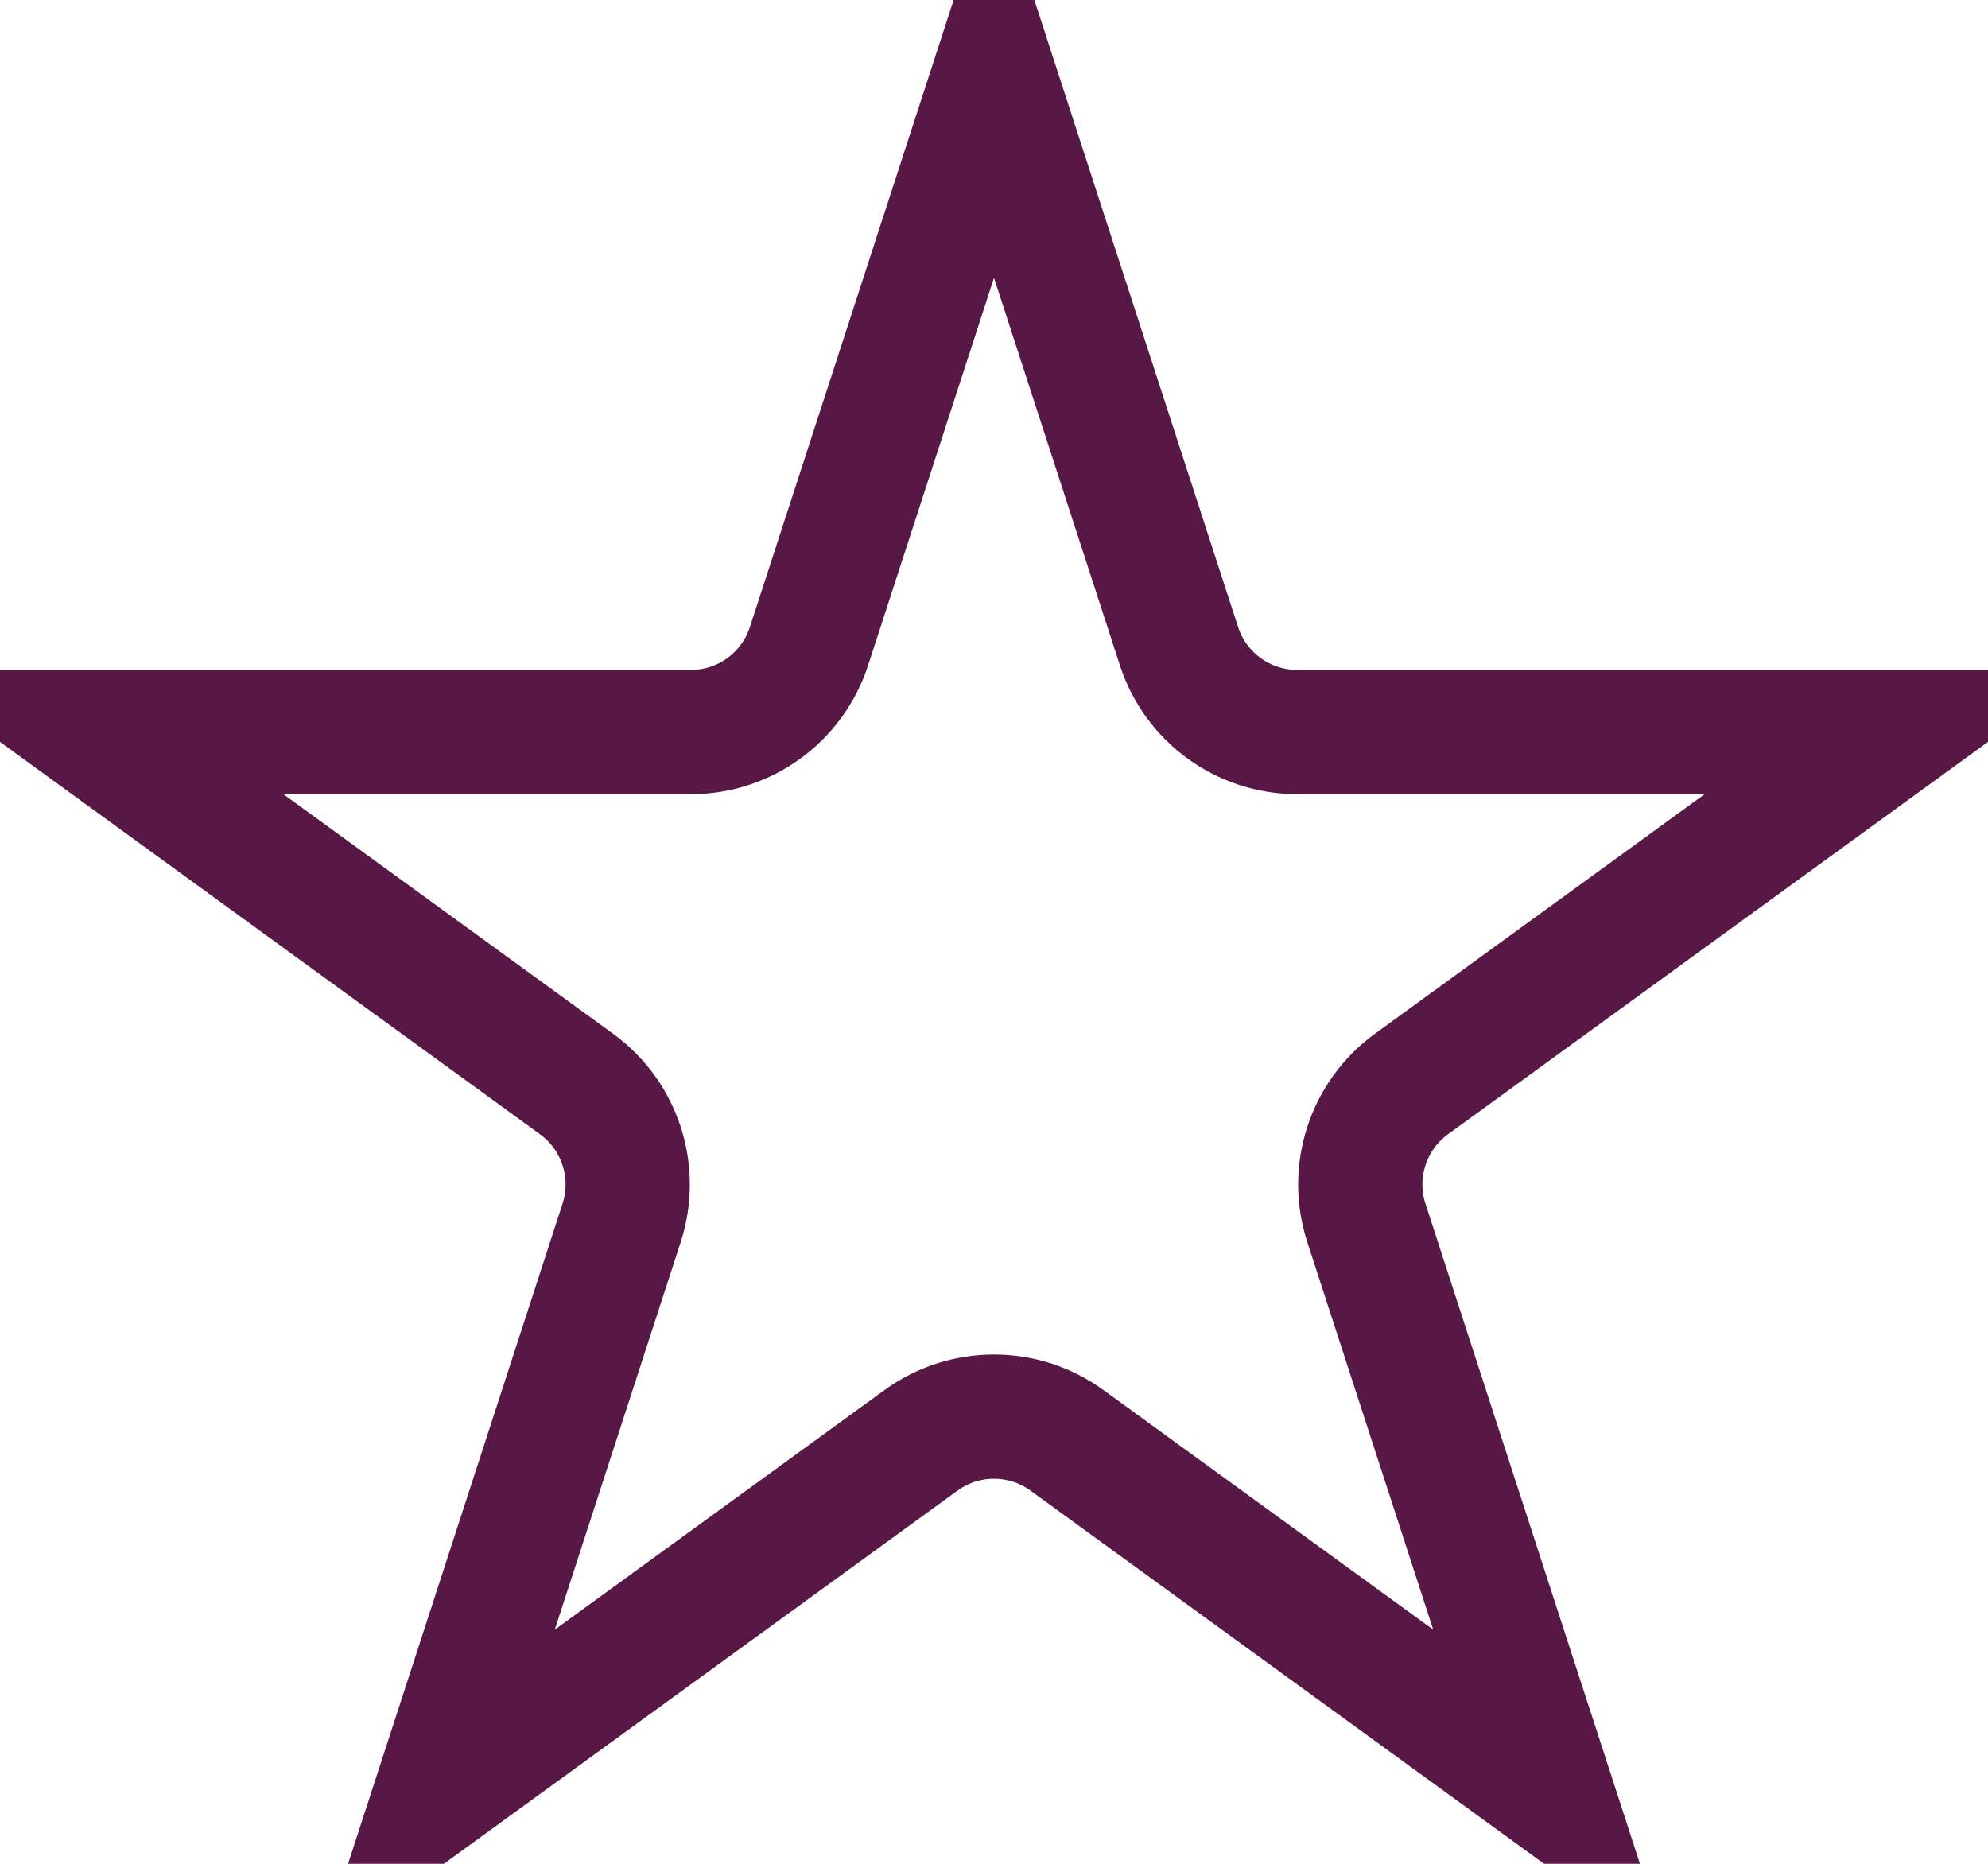 <svg width="64" height="60" viewBox="0 0 64 60" fill="none" xmlns="http://www.w3.org/2000/svg">
<path d="M32 2.472L37.956 20.802C38.491 22.451 40.027 23.566 41.76 23.566H61.034L45.441 34.895C44.039 35.914 43.453 37.719 43.988 39.367L49.944 57.698L34.351 46.369C32.949 45.35 31.051 45.35 29.649 46.369L14.056 57.698L20.012 39.367C20.547 37.719 19.961 35.914 18.559 34.895L2.966 23.566H22.24C23.973 23.566 25.509 22.451 26.044 20.802L32 2.472Z" stroke="#581845" stroke-width="4"/>
</svg>

